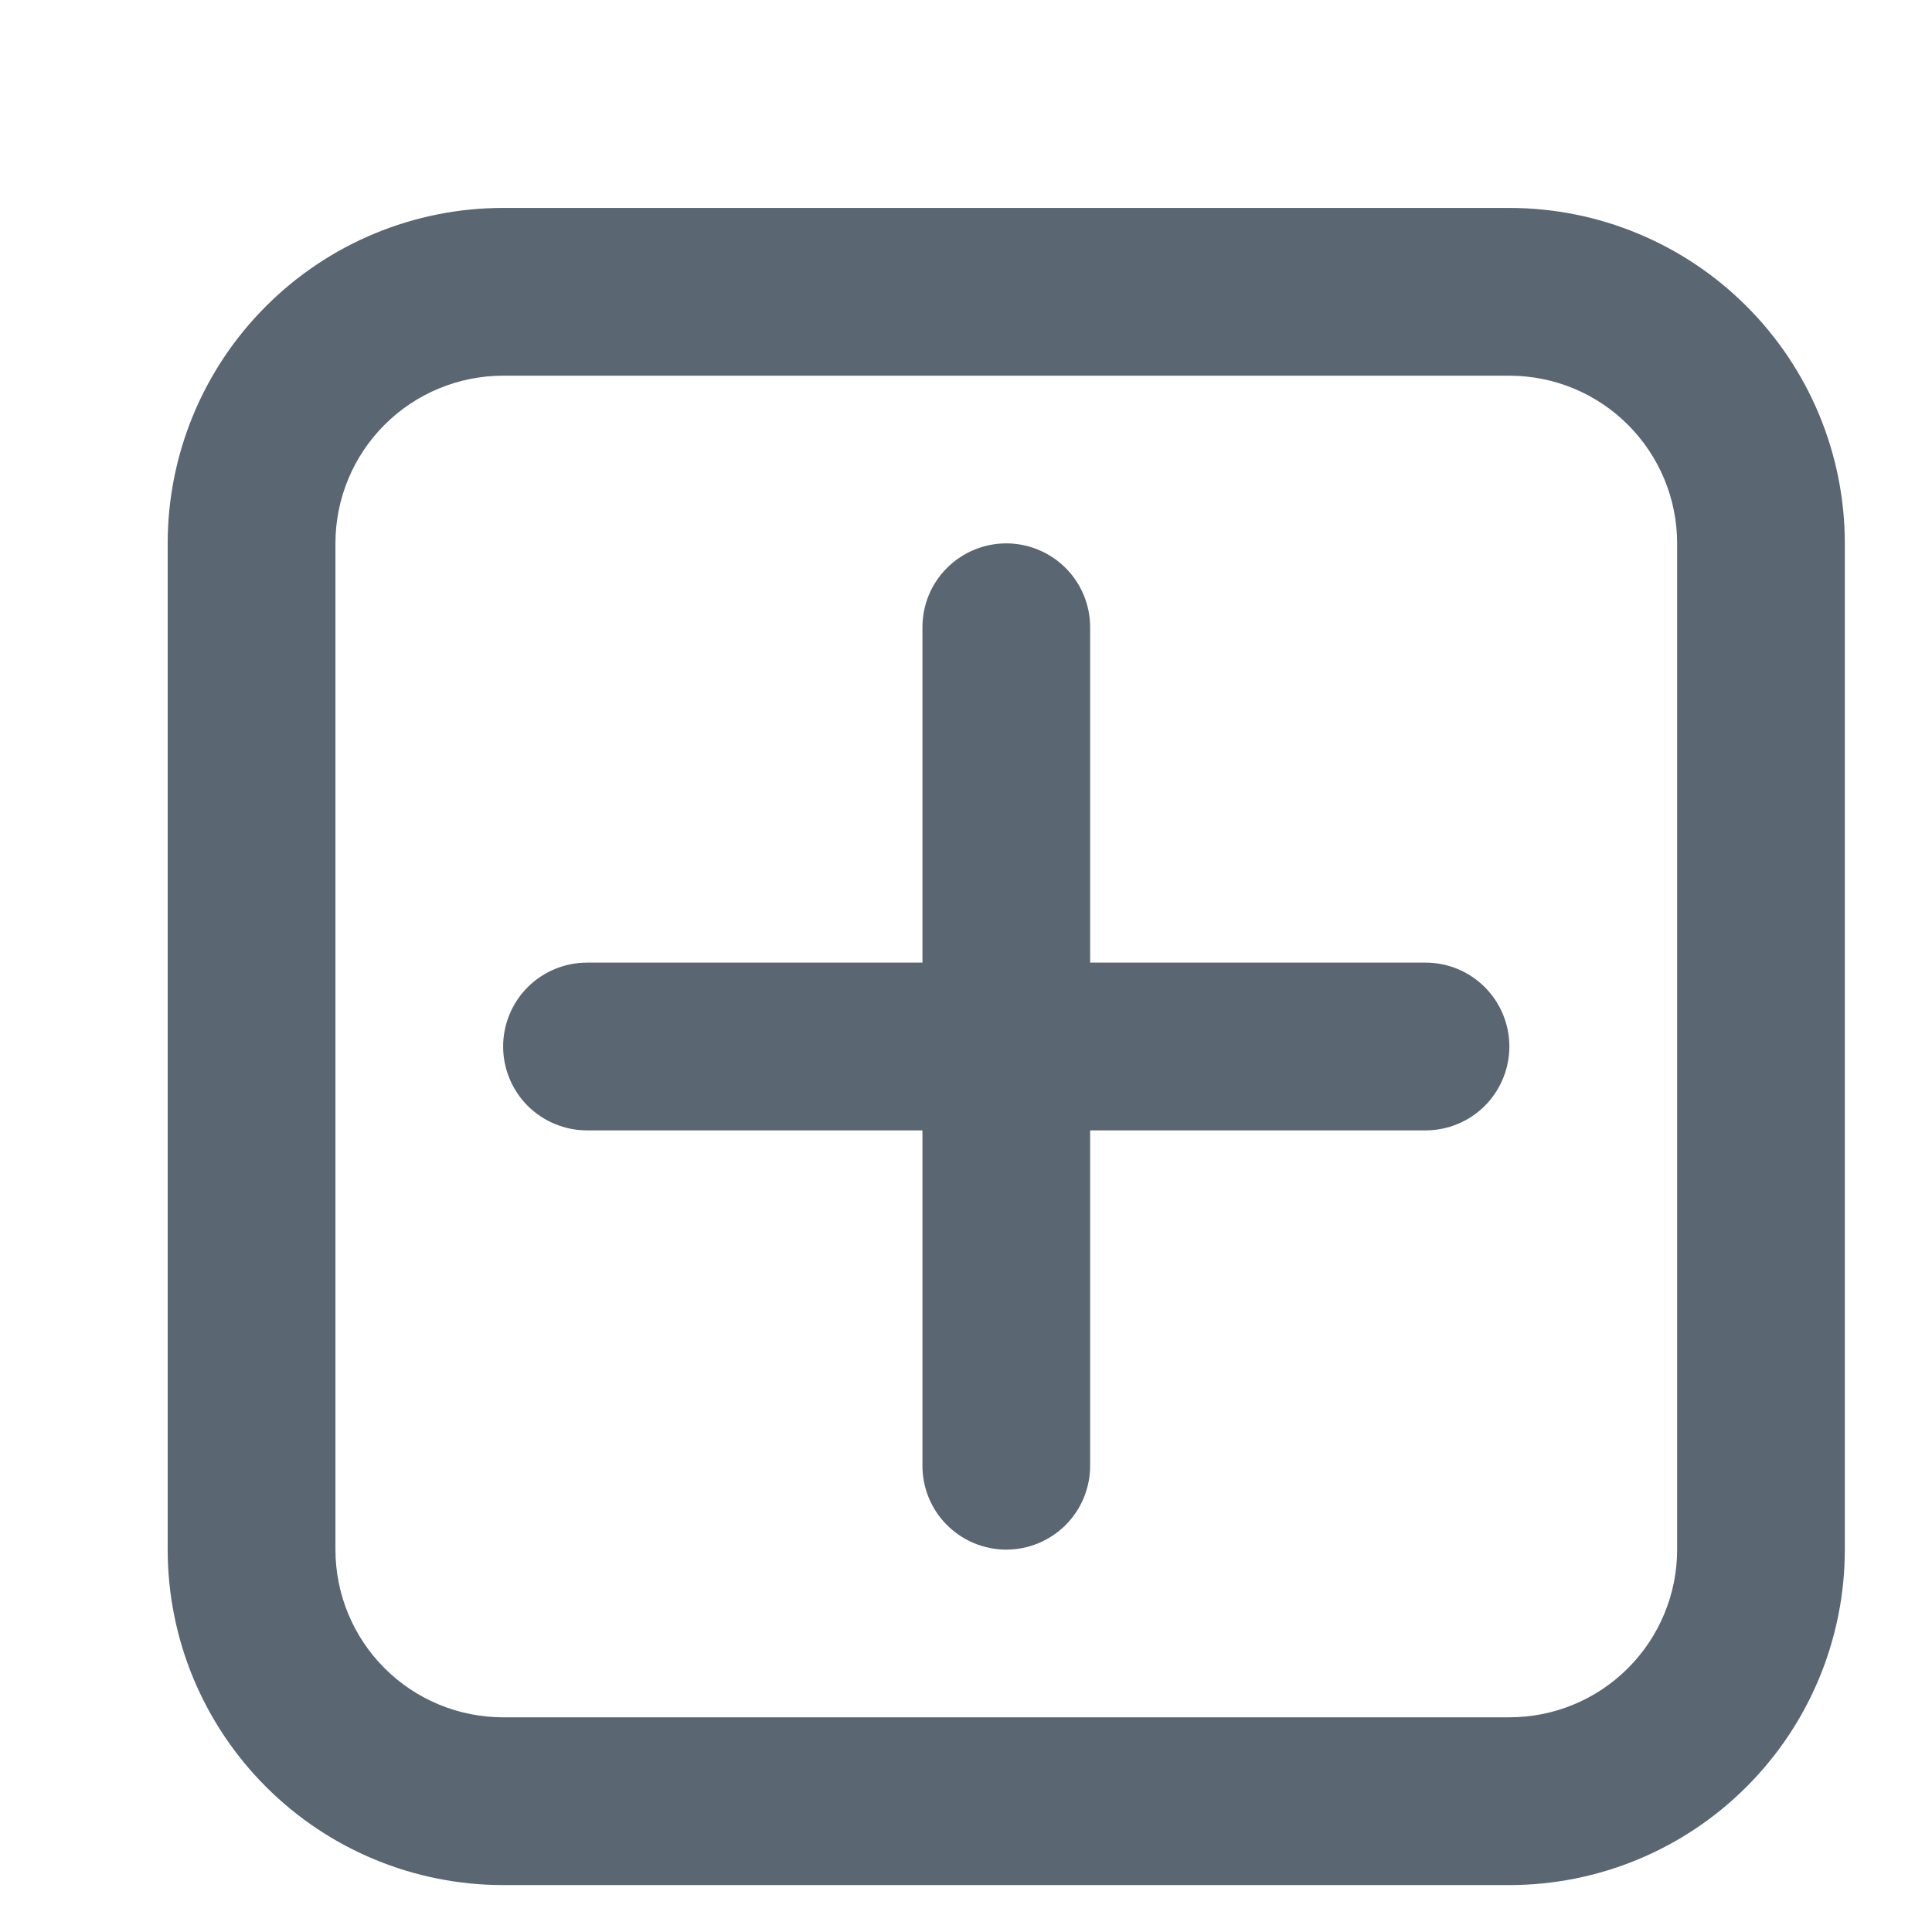 <svg width="24" height="24" viewBox="0 0 24 24" fill="none" xmlns="http://www.w3.org/2000/svg">
    <path d="M6.25 4.667C5.698 4.667 5.168 4.886 4.777 5.277C4.386 5.668 4.167 6.197 4.167 6.75V19.25C4.167 19.802 4.386 20.332 4.777 20.723C5.168 21.114 5.698 21.333 6.25 21.333H18.75C19.303 21.333 19.833 21.114 20.223 20.723C20.614 20.332 20.834 19.802 20.834 19.25V6.75C20.834 6.197 20.614 5.668 20.223 5.277C19.833 4.886 19.303 4.667 18.75 4.667H6.25ZM6.25 2.583H18.75C19.855 2.583 20.915 3.022 21.696 3.804C22.478 4.585 22.917 5.645 22.917 6.75V19.25C22.917 20.355 22.478 21.415 21.696 22.196C20.915 22.978 19.855 23.417 18.75 23.417H6.25C5.145 23.417 4.085 22.978 3.304 22.196C2.522 21.415 2.083 20.355 2.083 19.25V6.75C2.083 5.645 2.522 4.585 3.304 3.804C4.085 3.022 5.145 2.583 6.25 2.583V2.583ZM13.542 14.042V18.208C13.542 18.485 13.432 18.75 13.237 18.945C13.041 19.14 12.776 19.25 12.5 19.25C12.224 19.25 11.959 19.14 11.764 18.945C11.568 18.75 11.459 18.485 11.459 18.208V14.042H7.292C7.016 14.042 6.751 13.932 6.555 13.737C6.36 13.541 6.25 13.276 6.25 13C6.25 12.724 6.36 12.459 6.555 12.263C6.751 12.068 7.016 11.958 7.292 11.958H11.459V7.792C11.459 7.515 11.568 7.25 11.764 7.055C11.959 6.86 12.224 6.75 12.5 6.75C12.776 6.75 13.041 6.86 13.237 7.055C13.432 7.25 13.542 7.515 13.542 7.792V11.958H17.709C17.985 11.958 18.25 12.068 18.445 12.263C18.64 12.459 18.75 12.724 18.75 13C18.75 13.276 18.64 13.541 18.445 13.737C18.25 13.932 17.985 14.042 17.709 14.042H13.542Z" fill="#152536" fill-opacity="0.7"/>
</svg>
